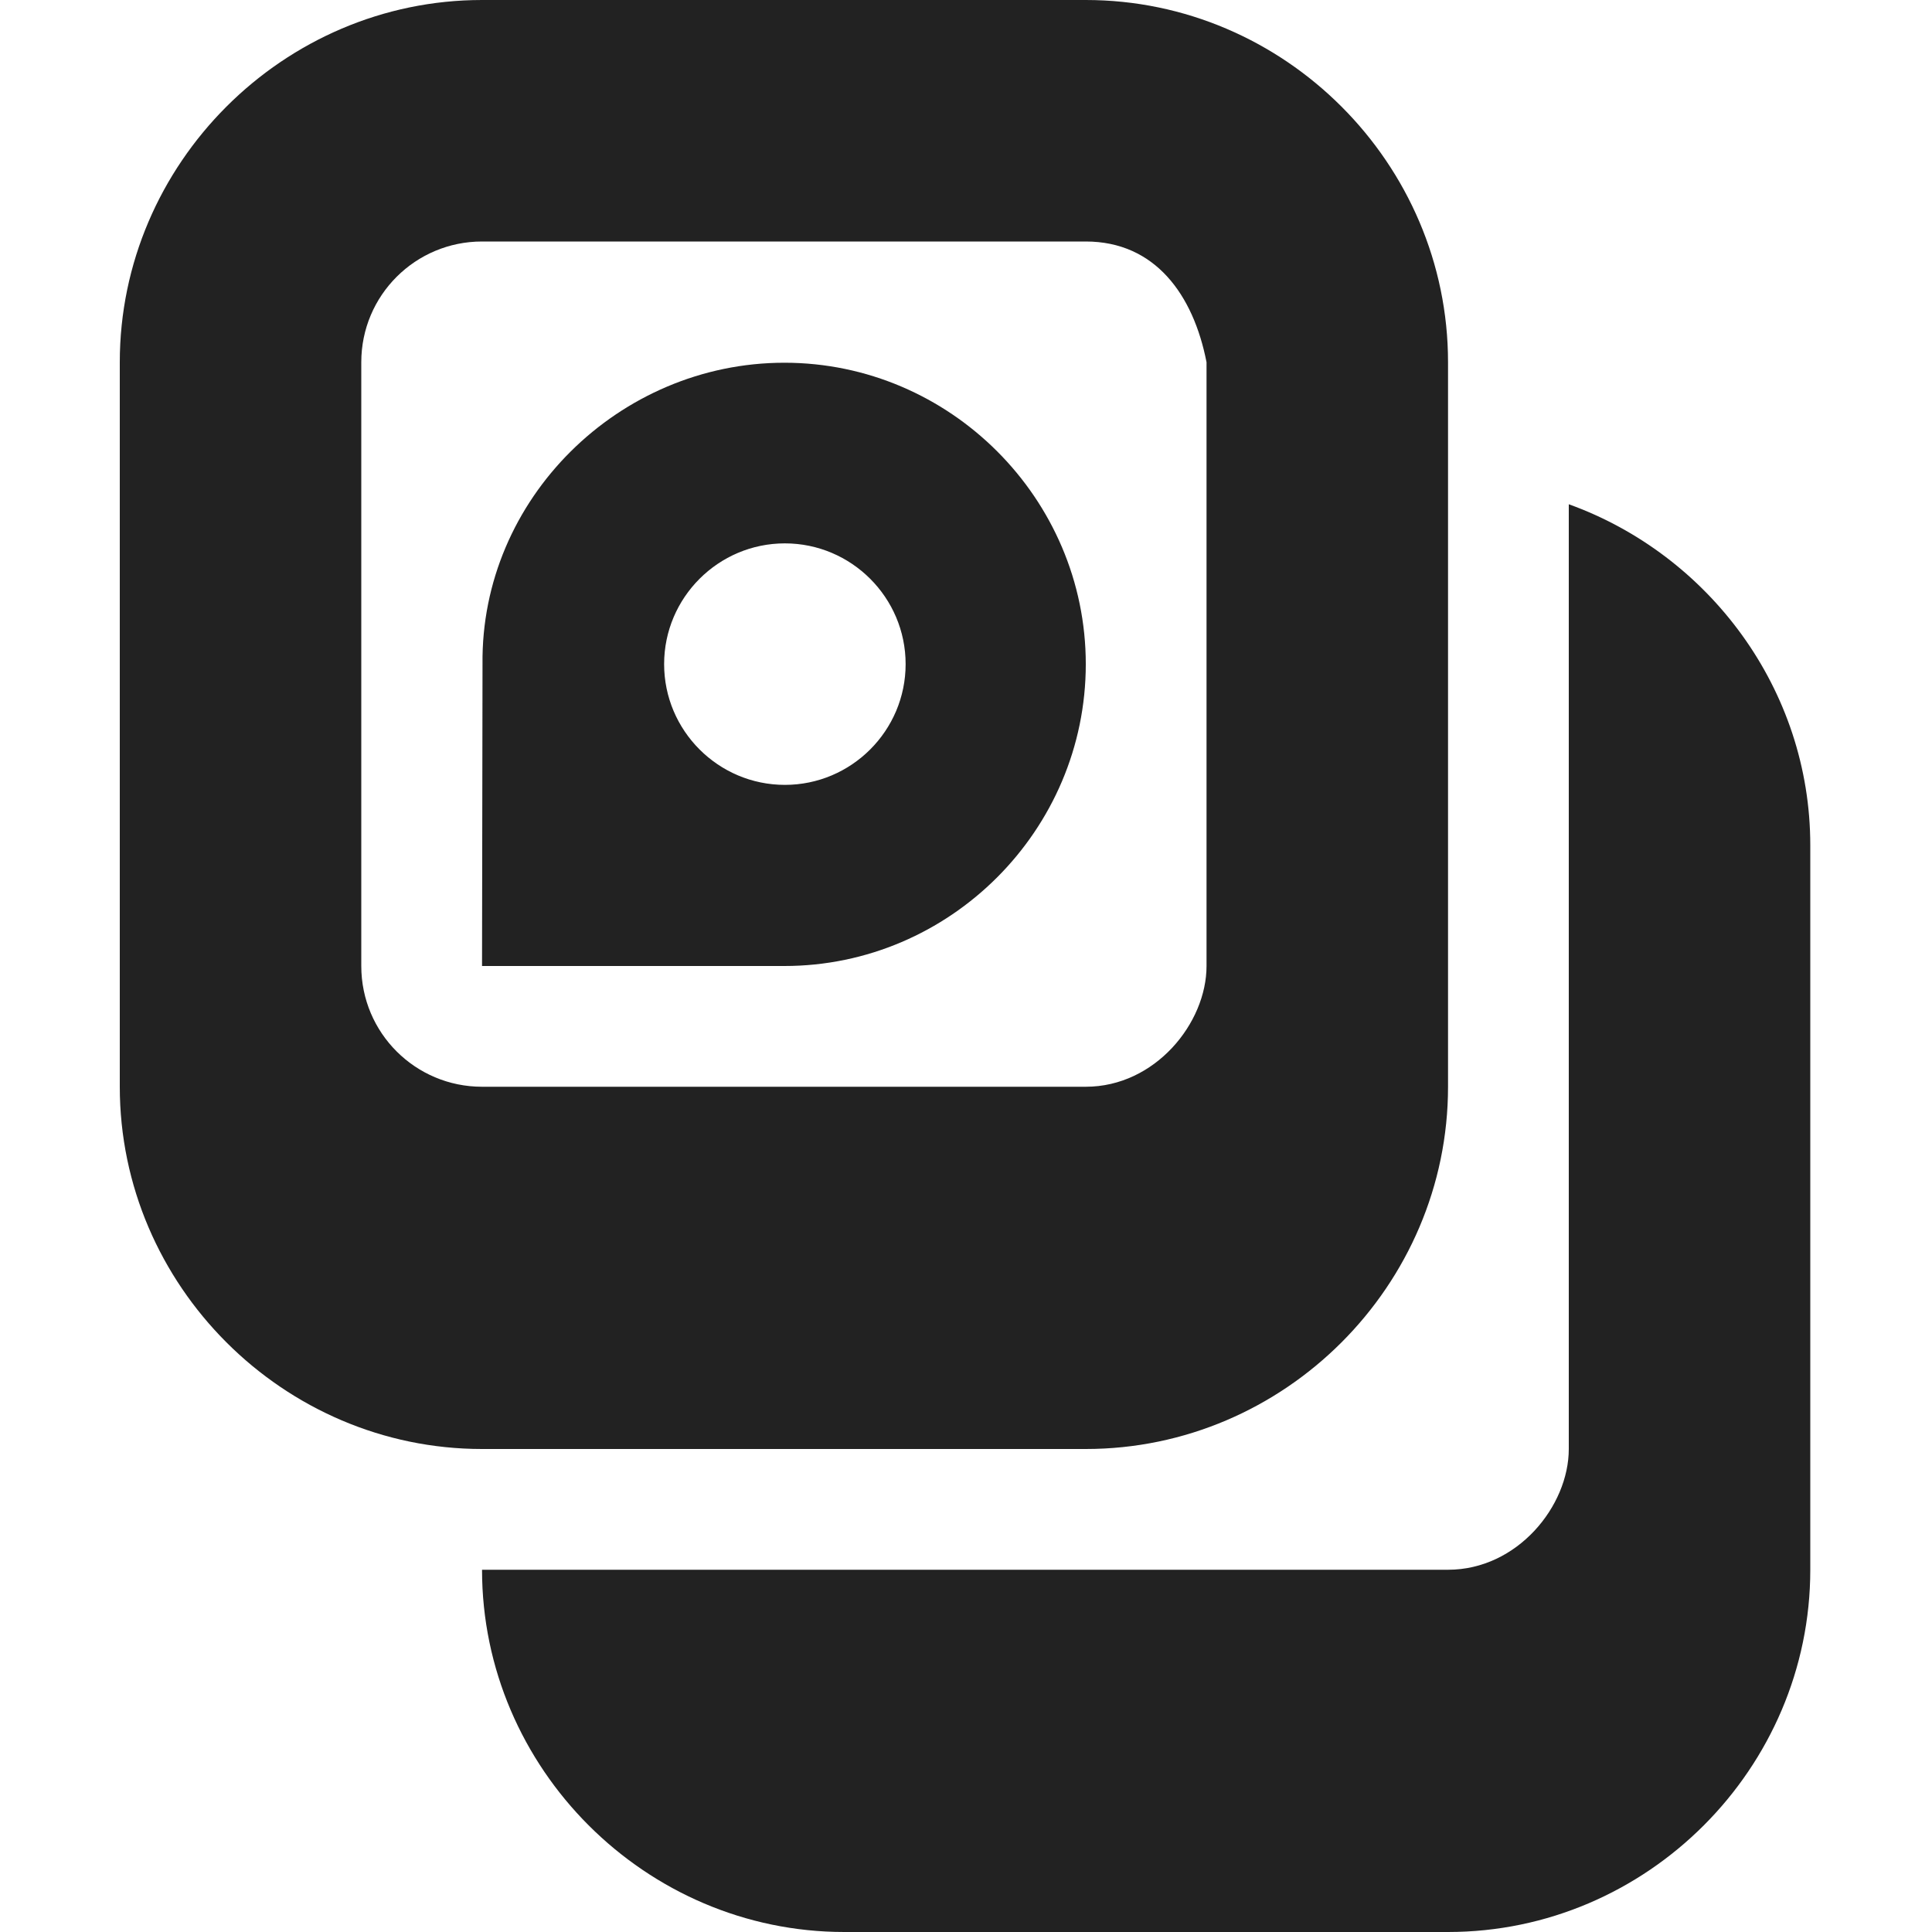 <?xml version="1.0" encoding="UTF-8"?>
<svg height="16px" viewBox="0 0 16 16" width="16px" xmlns="http://www.w3.org/2000/svg">
    <path d="m 3.992 0 c -1.645 0 -3 1.355 -3 3 v 6 c 0 1.645 1.355 3 3 3 h 5 c 1.648 0 3 -1.355 3 -3 v -6 c 0 -1.645 -1.352 -3 -3 -3 z m 0 2 h 5 c 0.574 0 0.891 0.441 1 1 v 5 c 0 0.473 -0.426 1 -1 1 h -5 c -0.551 0 -1 -0.445 -1 -1 v -5 c 0 -0.555 0.449 -1 1 -1 z m 2.504 1.004 c -1.371 0 -2.516 1.129 -2.5 2.496 l -0.004 2.5 h 2.504 c 1.371 0 2.496 -1.125 2.496 -2.5 c 0 -1.371 -1.125 -2.496 -2.496 -2.496 z m 6.496 1.172 v 7.824 c 0 0.473 -0.426 1 -1 1 h -8 c 0 1.645 1.355 3 3 3 h 5 c 1.648 0 3 -1.355 3 -3 v -6 c 0 -1.293 -0.84 -2.406 -2 -2.824 z m -6.492 0.324 c 0.551 0 1 0.449 1 1 s -0.449 1 -1 1 s -1 -0.449 -1 -1 s 0.449 -1 1 -1 z m 0 0" fill="#222222"/>
</svg>
